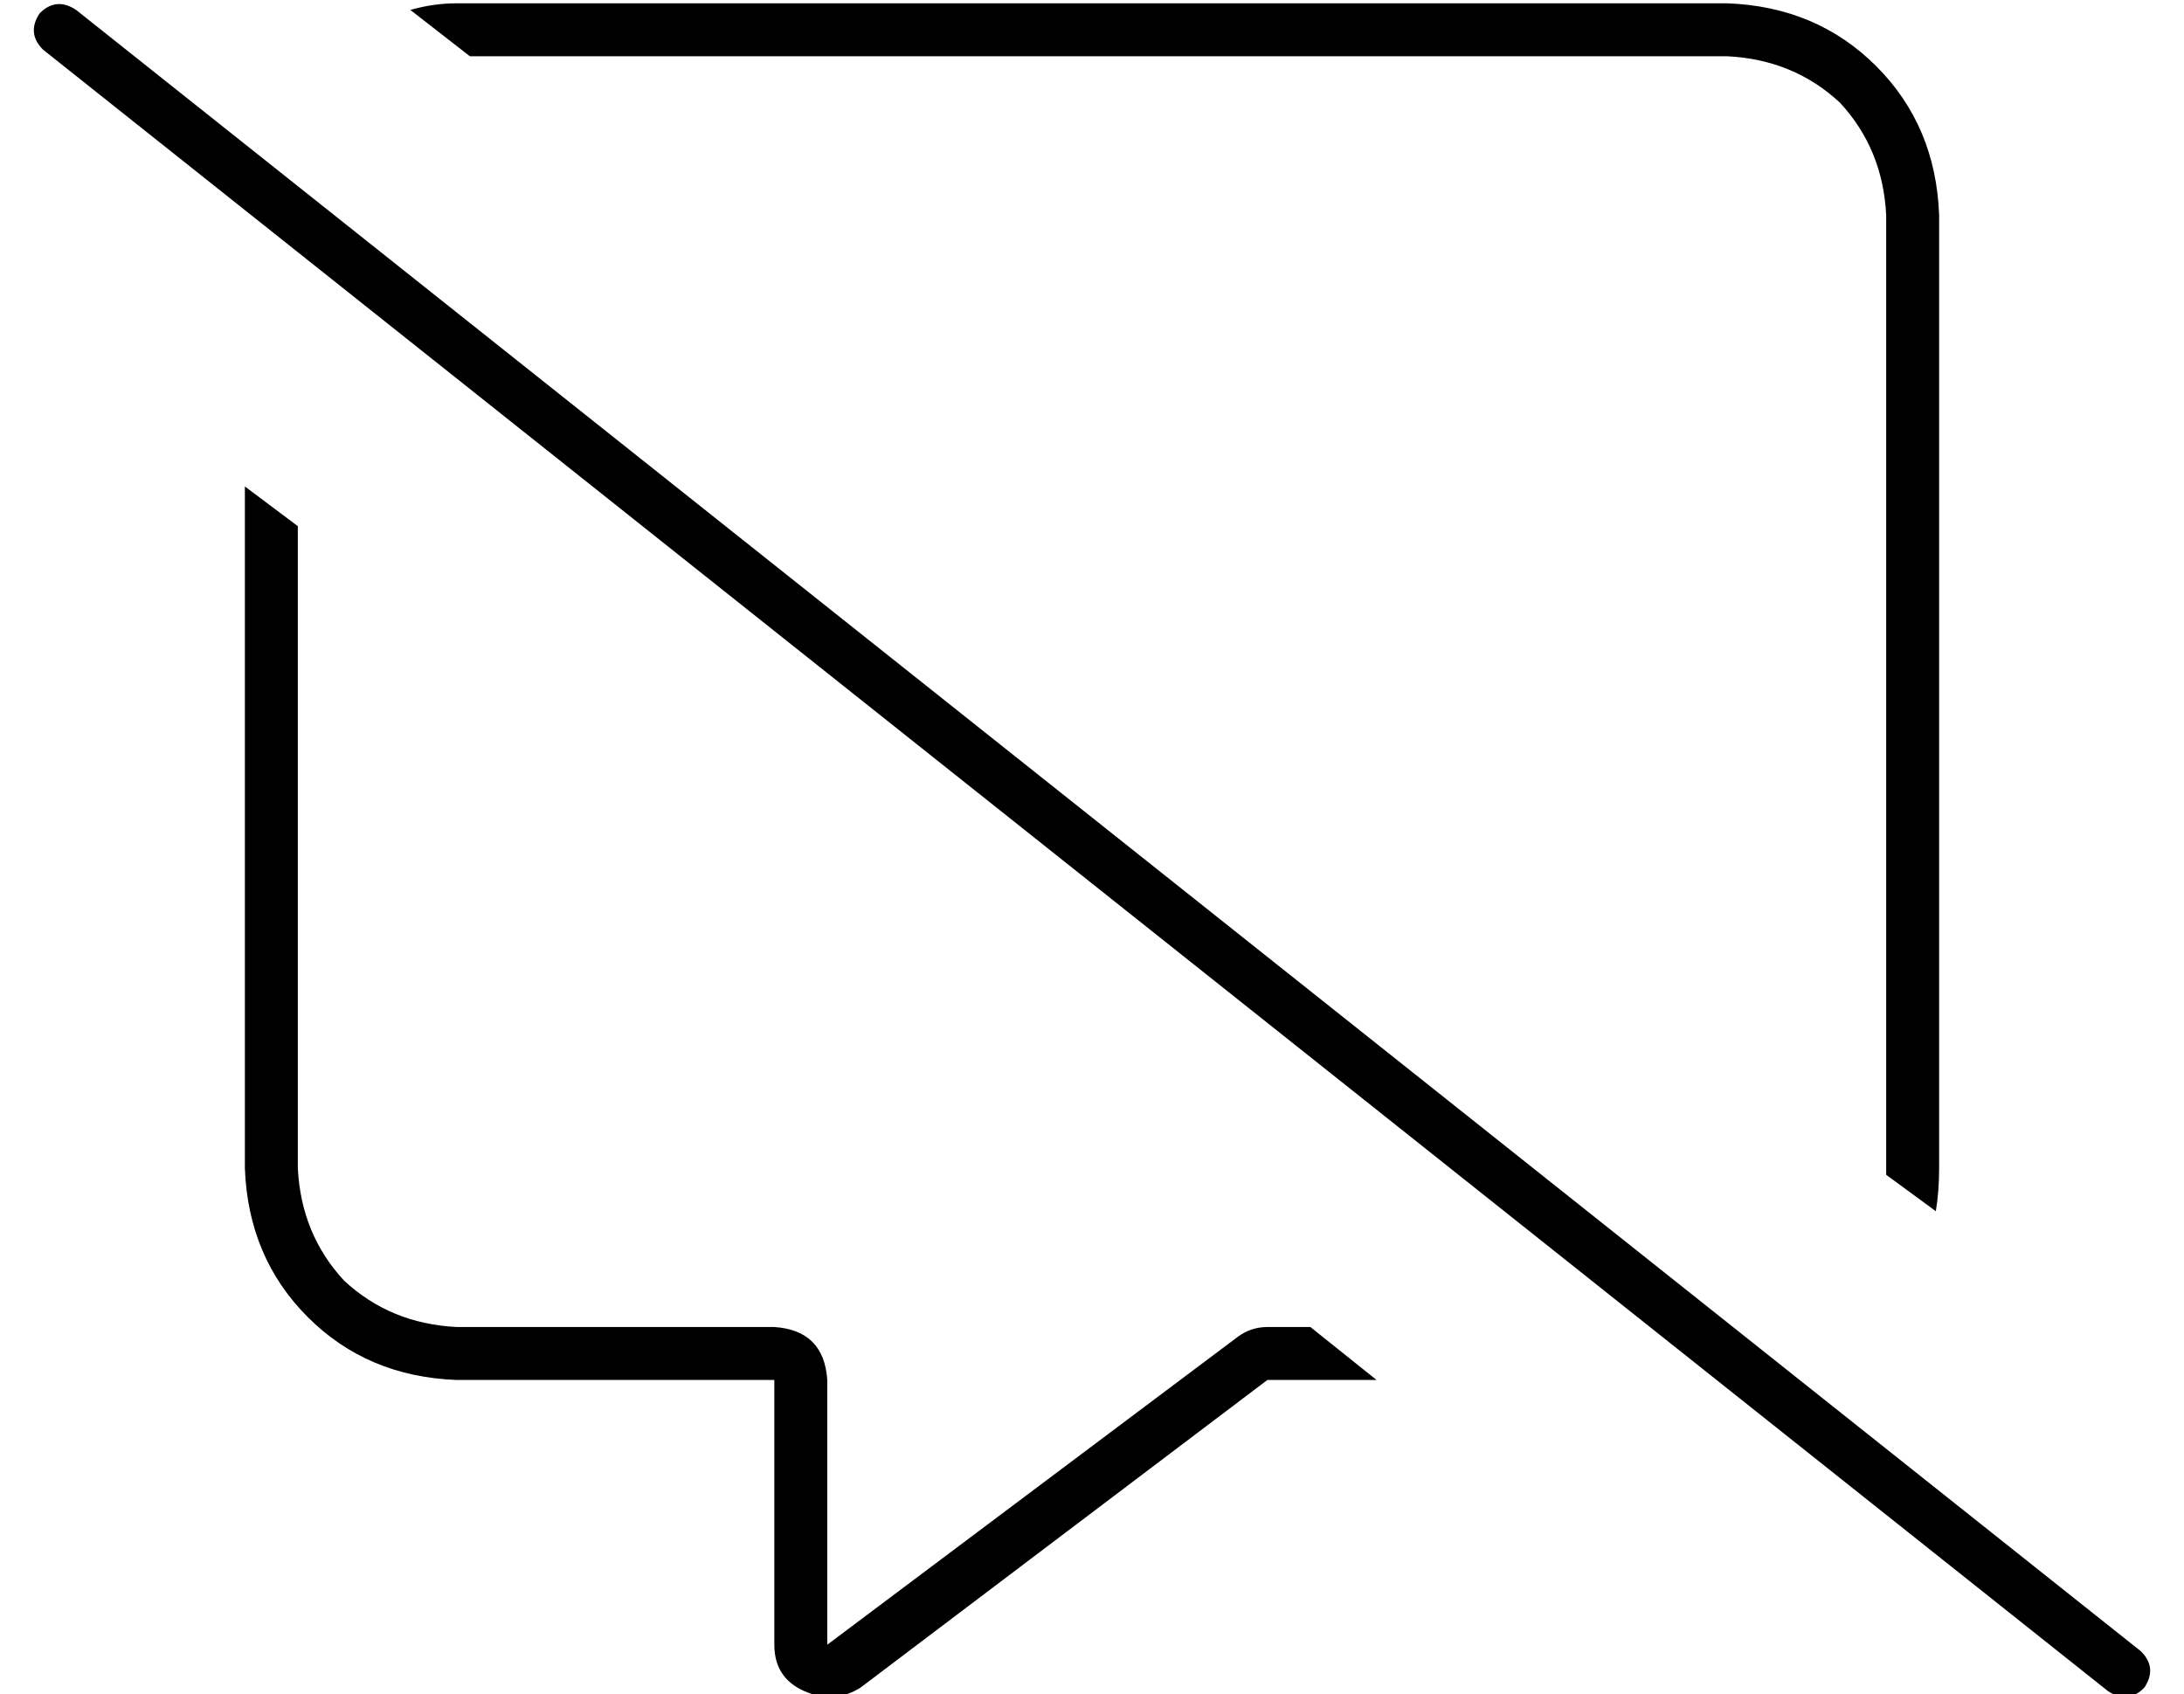 <?xml version="1.0" standalone="no"?>
<!DOCTYPE svg PUBLIC "-//W3C//DTD SVG 1.1//EN" "http://www.w3.org/Graphics/SVG/1.1/DTD/svg11.dtd" >
<svg xmlns="http://www.w3.org/2000/svg" xmlns:xlink="http://www.w3.org/1999/xlink" version="1.1" viewBox="-10 -40 660 512">
   <path fill="currentColor"
d="M386 361h-13h13h-13q-5 0 -9 3l-124 93v0v-80v0q-1 -15 -16 -16h-96v0q-20 -1 -34 -14q-13 -14 -14 -34v-194v0l-16 -12v0v206v0q1 27 19 45t45 19h80h16v16v0v64v0q0 10 9 14t17 -1l123 -93v0h33v0l-20 -16v0zM128 -39q-7 0 -14 2l18 14v0h380v0q20 1 34 14q13 14 14 34
v288v0v1v1l15 11v0q1 -6 1 -13v-288v0q-1 -27 -19 -45t-45 -19h-384v0zM13 -37q-6 -4 -11 1q-4 6 1 11l624 496v0q6 4 11 -1q4 -6 -1 -11l-624 -496v0z" />
</svg>
